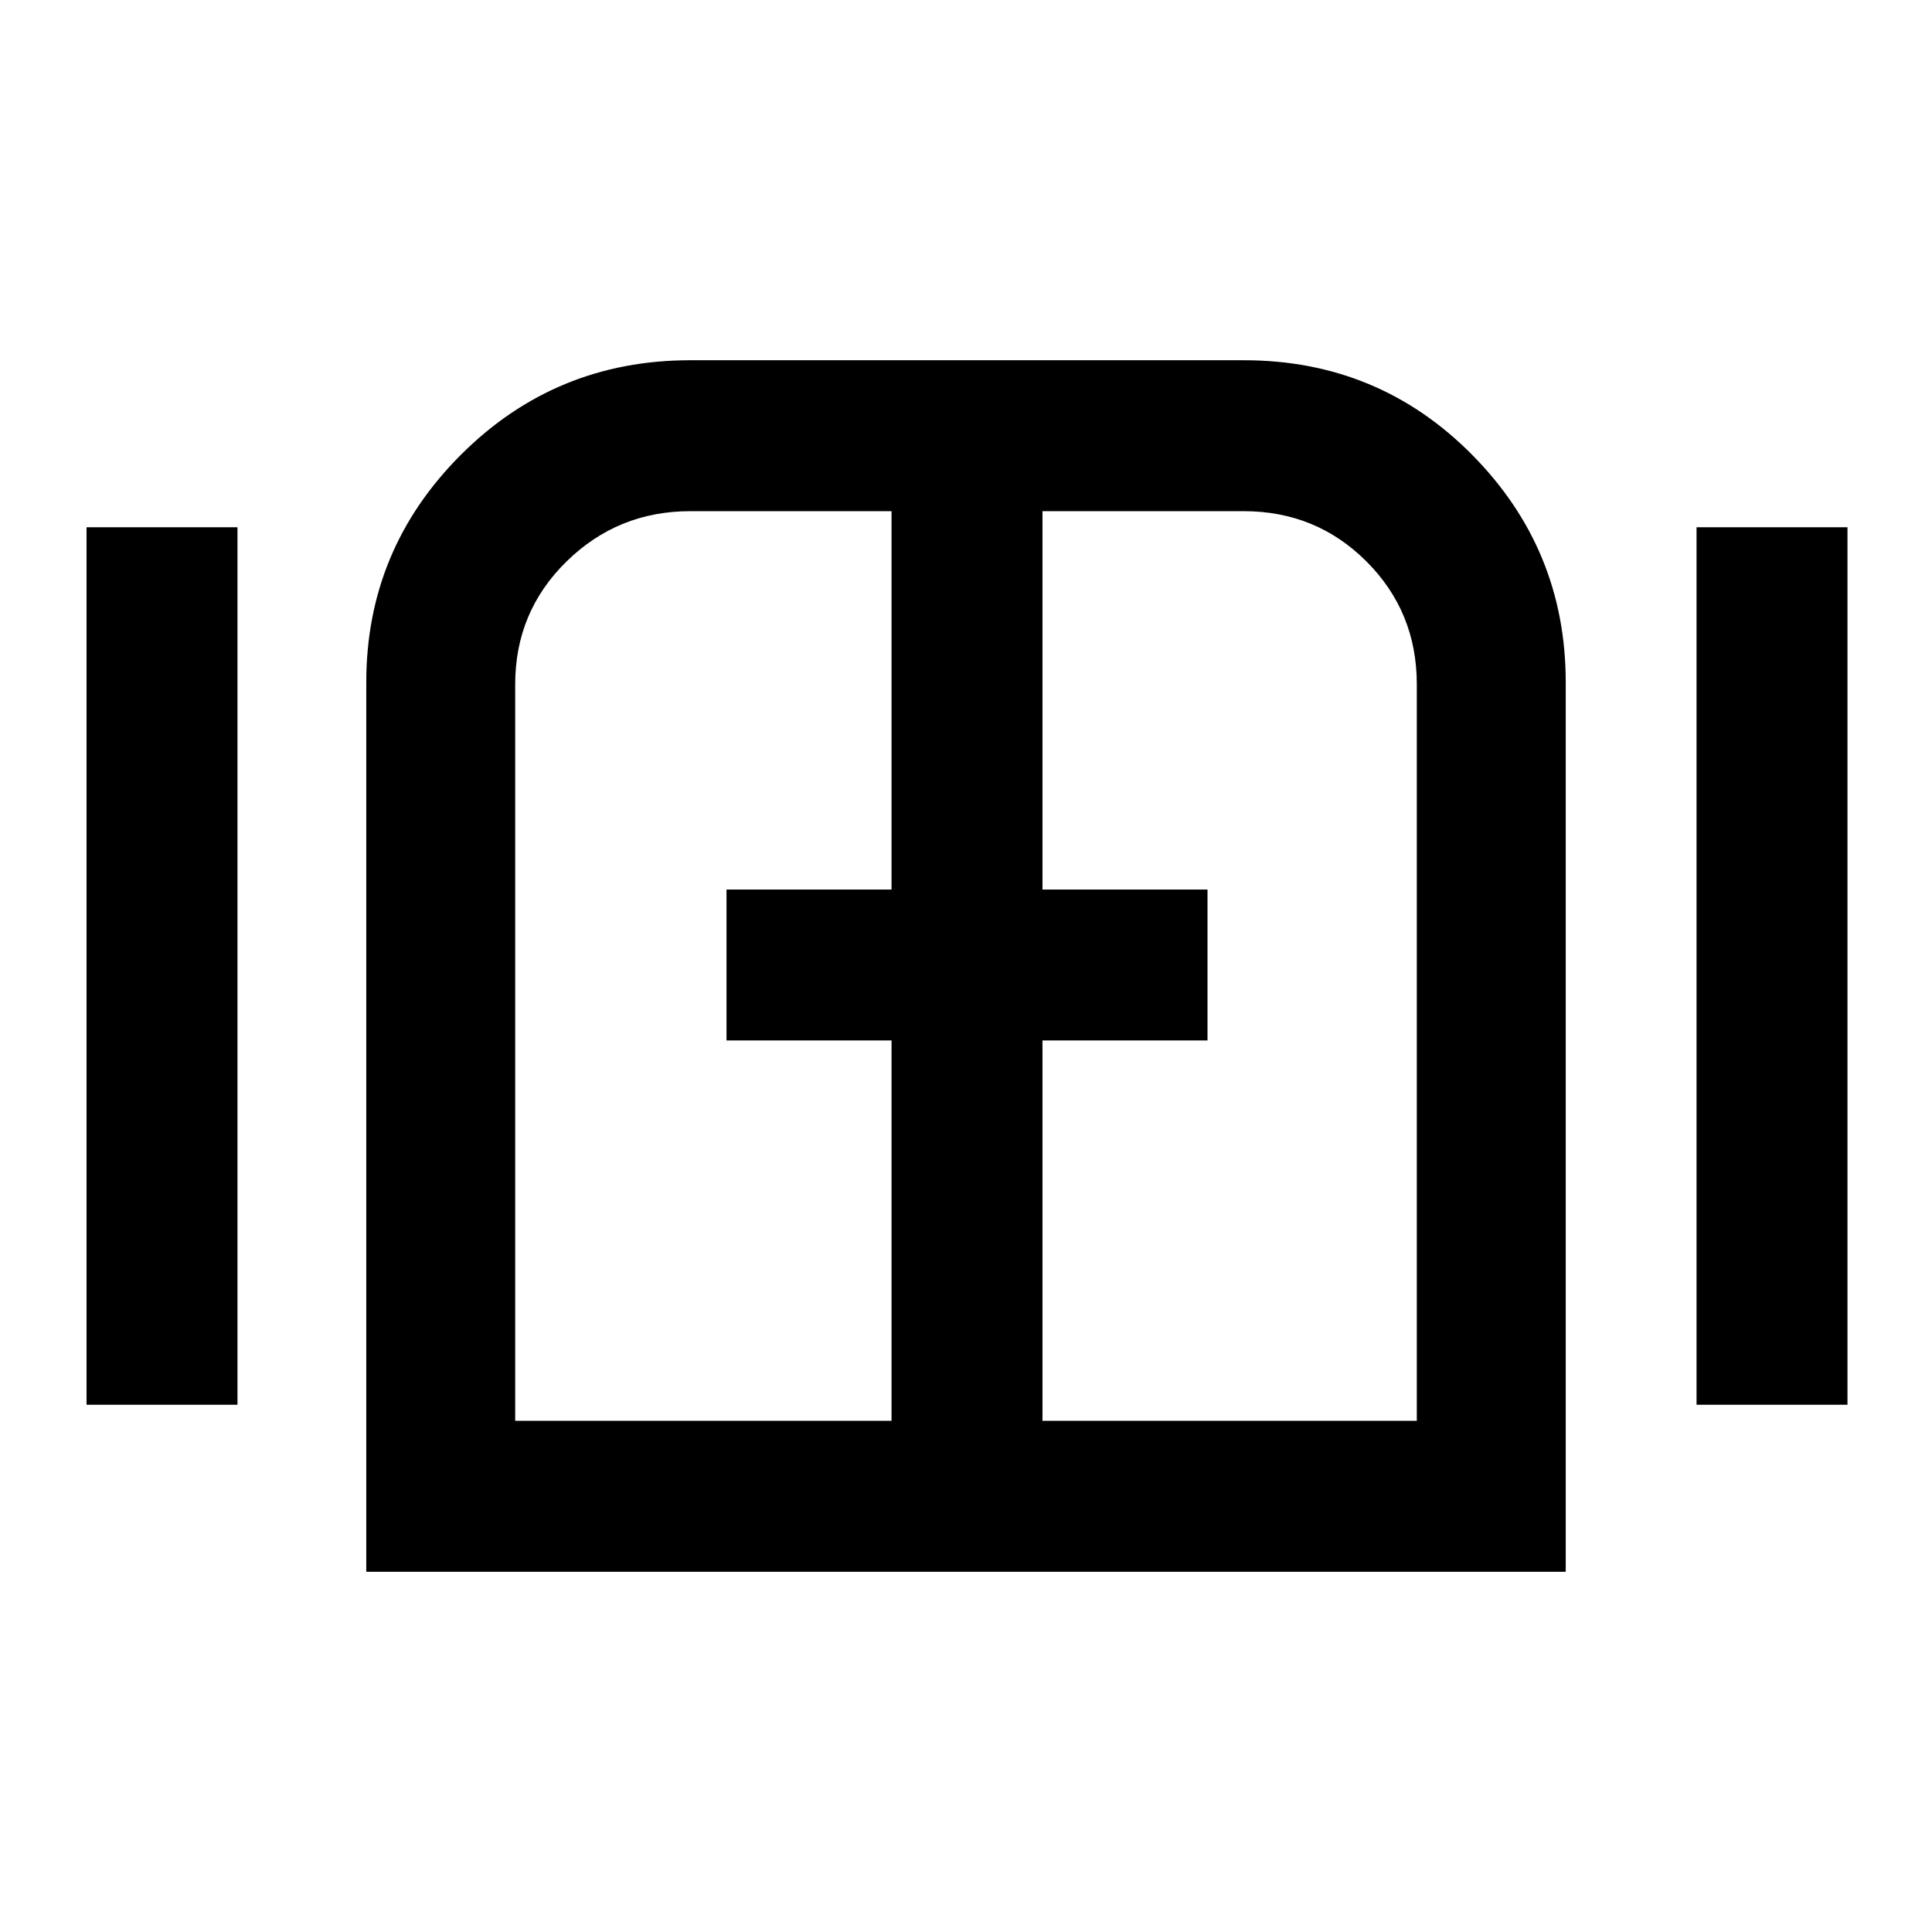 <svg xmlns="http://www.w3.org/2000/svg" height="48" width="48"><path d="M2.15 34.9V13.1H5.9v21.8Zm6.95 4.15v-22.1q0-3.3 2.35-5.65 2.35-2.35 5.7-2.35H30.9q3.35 0 5.675 2.35 2.325 2.35 2.325 5.65v22.1Zm3.7-3.75h9.35v-9.45h-4.1V22.1h4.1v-9.4h-5q-1.8 0-3.075 1.25Q12.8 15.2 12.8 17Zm13.1 0h9.3V17q0-1.8-1.25-3.05-1.25-1.25-3.05-1.25h-5v9.4H30v3.75h-4.1Zm16.25-.4V13.1h3.75v21.8ZM24 24Z"/></svg>